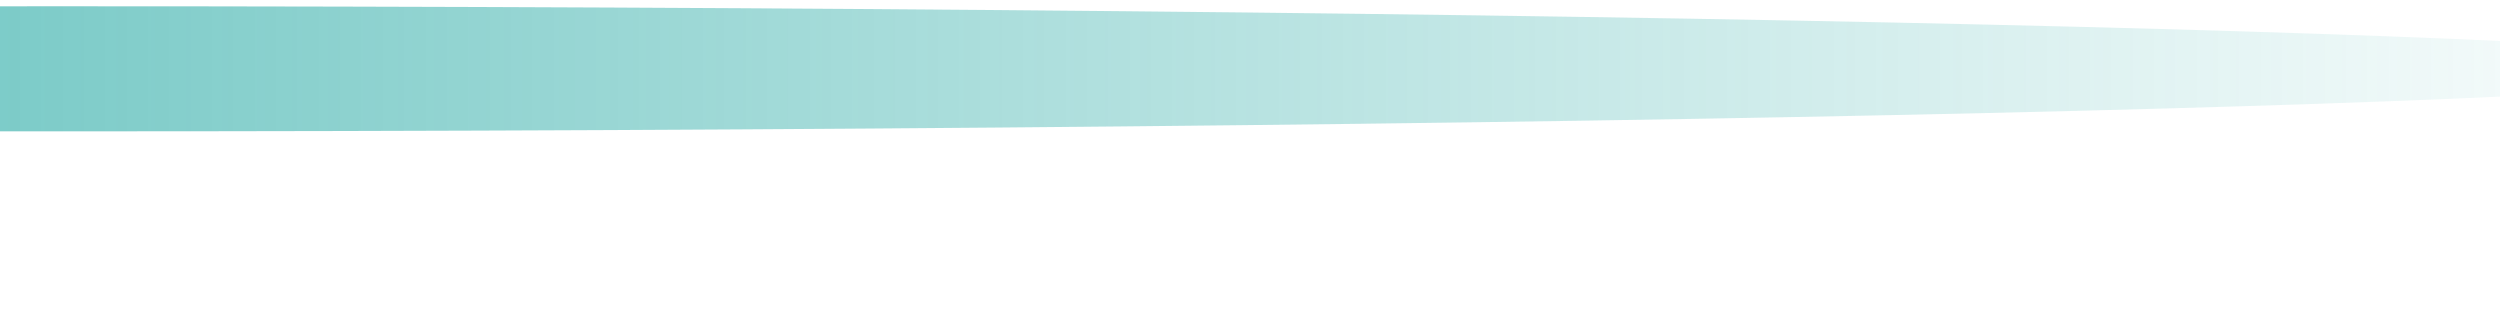 <?xml version="1.0" encoding="UTF-8" standalone="no"?>
<!-- Created with Inkscape (http://www.inkscape.org/) -->

<svg
   xmlns:dc="http://purl.org/dc/elements/1.1/"
   xmlns:cc="http://creativecommons.org/ns#"
   xmlns:rdf="http://www.w3.org/1999/02/22-rdf-syntax-ns#"
   xmlns:svg="http://www.w3.org/2000/svg"
   xmlns="http://www.w3.org/2000/svg"
   xmlns:xlink="http://www.w3.org/1999/xlink"
   xmlns:sodipodi="http://sodipodi.sourceforge.net/DTD/sodipodi-0.dtd"
   xmlns:inkscape="http://www.inkscape.org/namespaces/inkscape"
   width="400"
   height="50"
   id="svg5757"
   version="1.1"
   inkscape:version="0.48.2 r9819"
   sodipodi:docname="torchflame1.svg"
   inkscape:export-filename="/home/mike/panda/textures/torchflame1.png"
   inkscape:export-xdpi="90"
   inkscape:export-ydpi="90">
  <defs
     id="defs5759">
    <linearGradient
       id="linearGradient6279">
      <stop
         style="stop-color:#009a94;stop-opacity:1;"
         offset="0"
         id="stop6281" />
      <stop
         style="stop-color:#009a94;stop-opacity:0;"
         offset="1"
         id="stop6283" />
    </linearGradient>
    <linearGradient
       inkscape:collect="always"
       xlink:href="#linearGradient6279"
       id="linearGradient6285"
       x1="5"
       y1="30"
       x2="95"
       y2="30"
       gradientUnits="userSpaceOnUse" />
  </defs>
  <sodipodi:namedview
     id="base"
     pagecolor="#ffffff"
     bordercolor="#666666"
     borderopacity="1.0"
     inkscape:pageopacity="0.0"
     inkscape:pageshadow="2"
     inkscape:zoom="11.313708"
     inkscape:cx="3.1050309"
     inkscape:cy="27.547176"
     inkscape:current-layer="layer1"
     showgrid="true"
     inkscape:grid-bbox="true"
     inkscape:document-units="px"
     inkscape:window-width="472"
     inkscape:window-height="415"
     inkscape:window-x="66"
     inkscape:window-y="455"
     inkscape:window-maximized="0">
    <inkscape:grid
       type="xygrid"
       id="grid5765"
       empspacing="5"
       visible="true"
       enabled="true"
       snapvisiblegridlinesonly="true" />
  </sodipodi:namedview>
  <g
     id="layer1"
     inkscape:label="Layer 1"
     inkscape:groupmode="layer"
     transform="translate(0,2)">
    <path
       sodipodi:type="arc"
       style="fill:url(#linearGradient6285);fill-opacity:1;stroke:none"
       id="path5767"
       sodipodi:cx="50"
       sodipodi:cy="30"
       sodipodi:rx="45"
       sodipodi:ry="15"
       d="M 95,30 C 95,38.284 74.853,45 50,45 25.147,45 5,38.284 5,30 5,21.716 25.147,15 50,15 c 24.853,0 45,6.716 45,15 z"
       transform="matrix(9.675,0,0,0.667,-473.767,-11)" />
  </g>
</svg>
